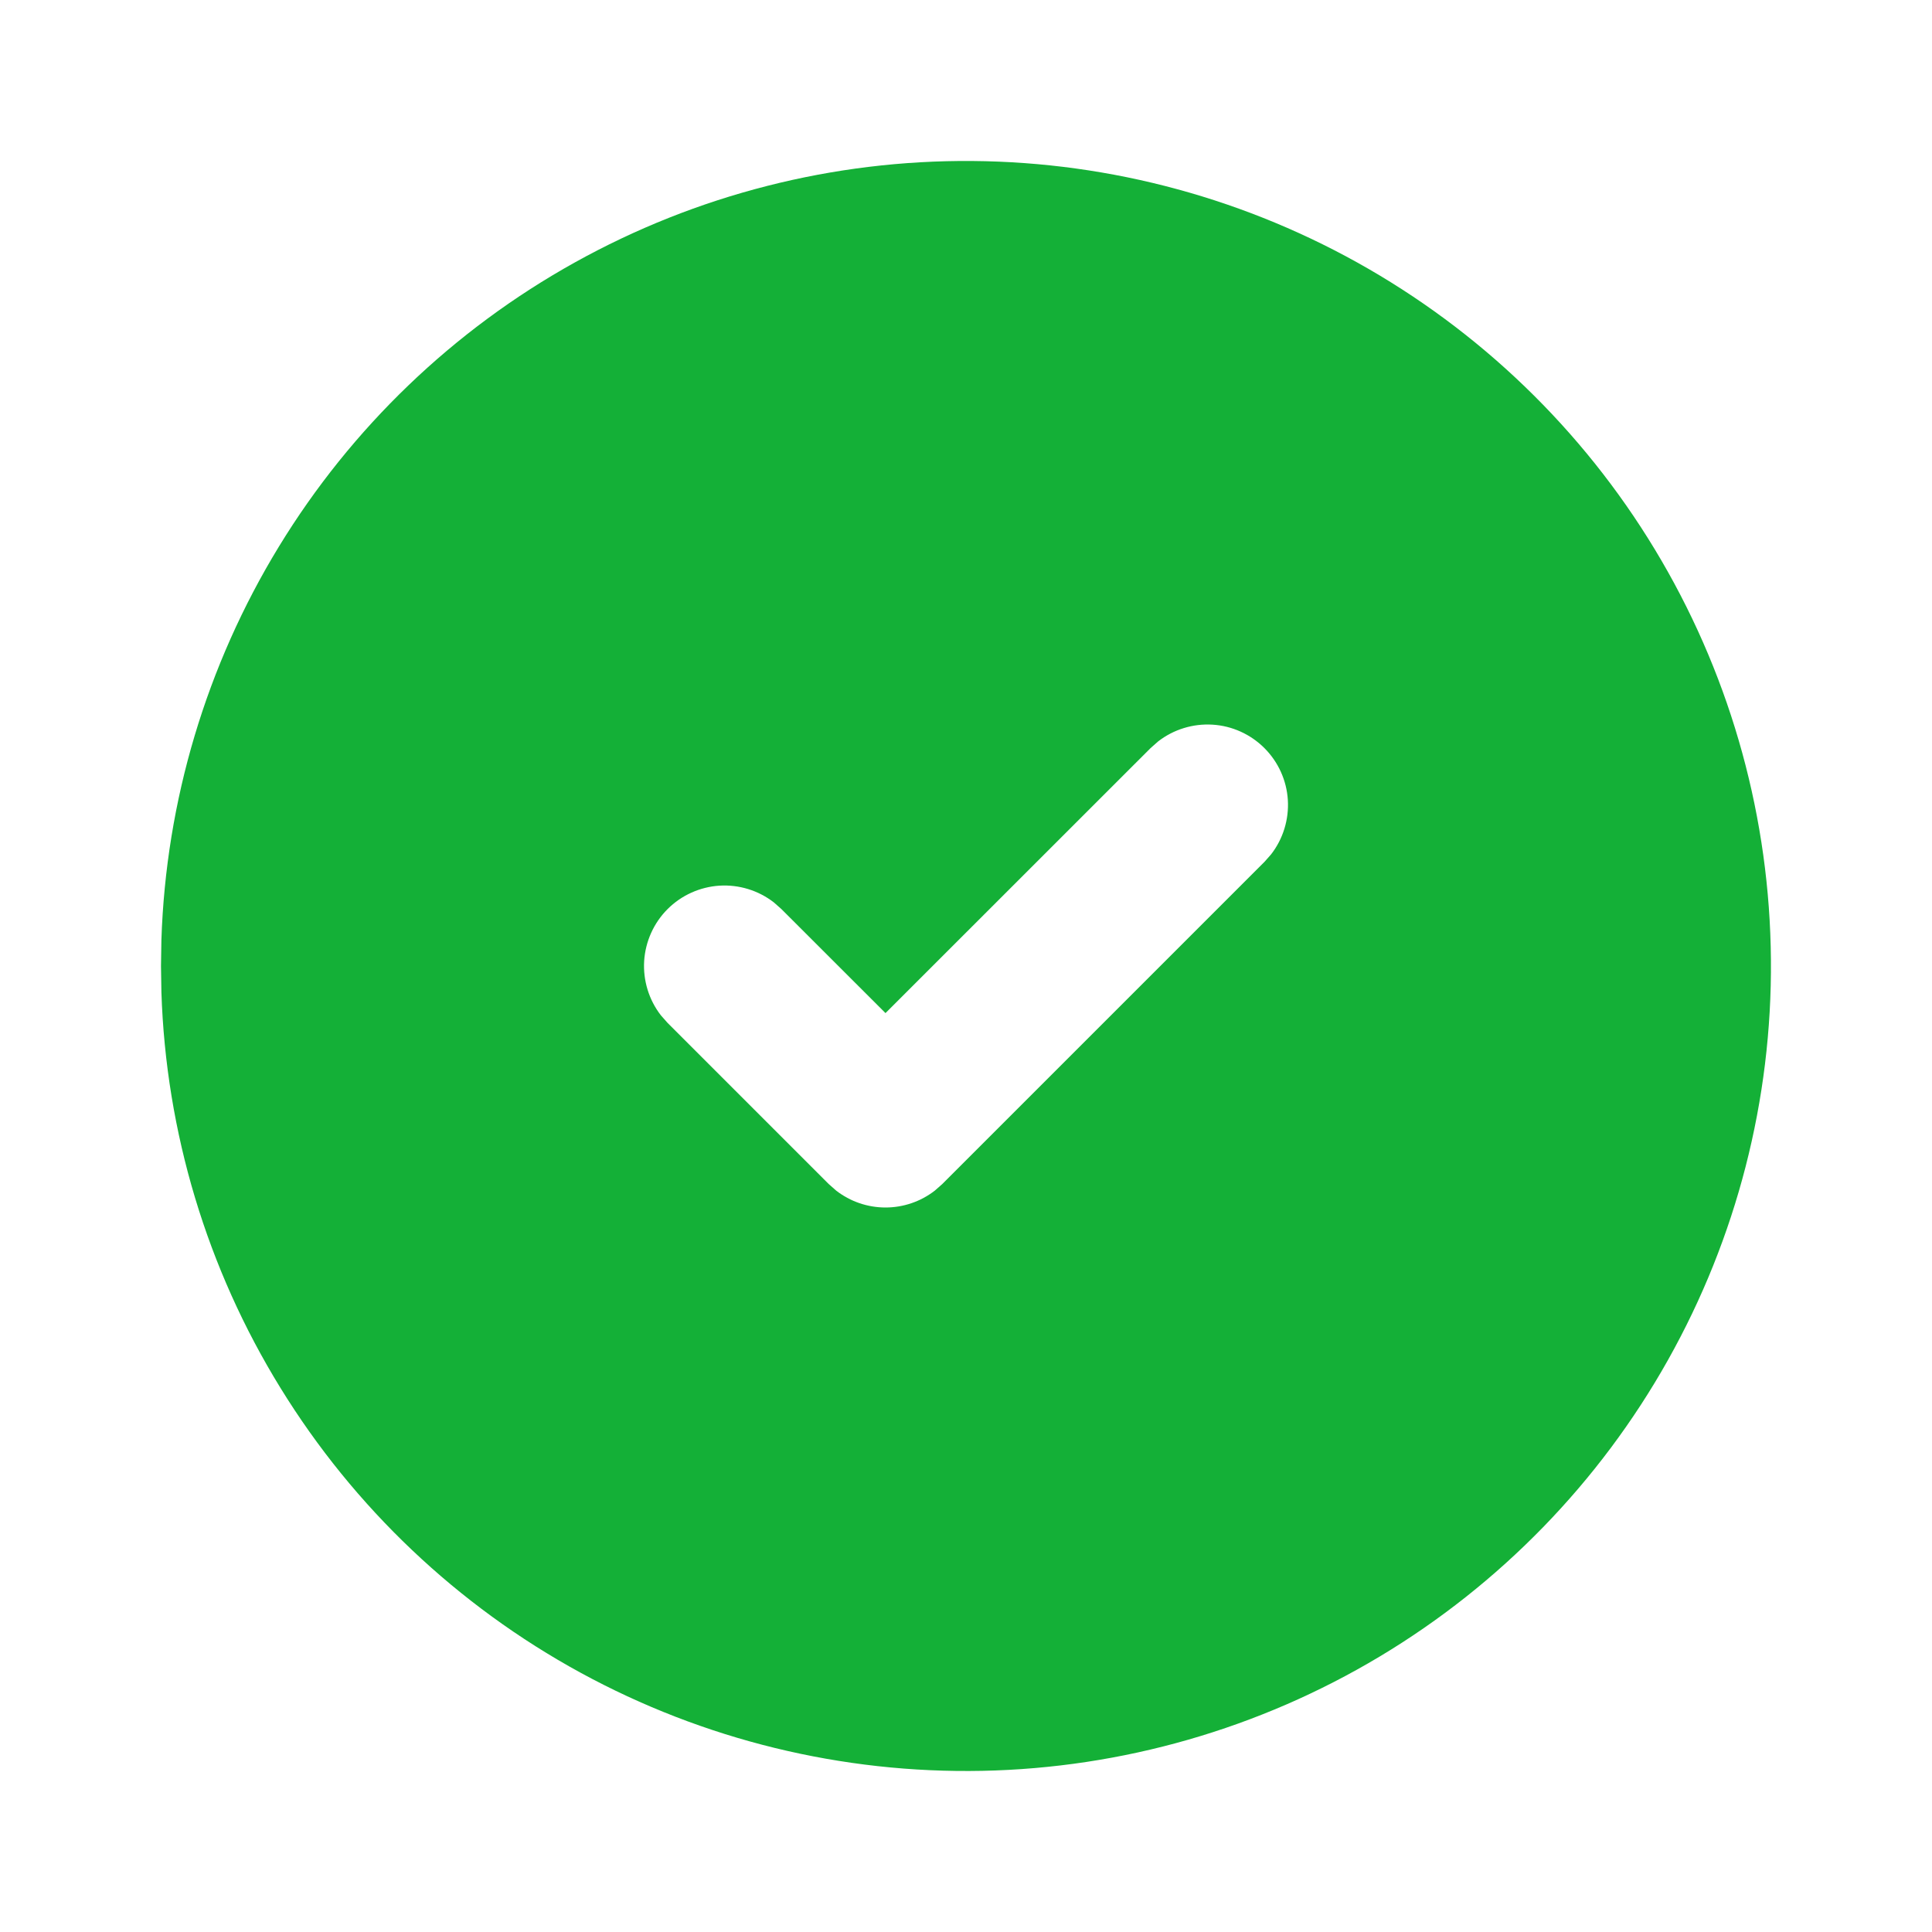 <svg xmlns="http://www.w3.org/2000/svg" width="24" height="24" viewBox="0 0 24 24" fill="none">
  <g clip-path="url(#clip0_924_3879)">
    <path d="M17 3.34C18.508 4.211 19.763 5.46 20.64 6.965C21.517 8.47 21.985 10.178 21.999 11.919C22.014 13.661 21.573 15.376 20.72 16.895C19.868 18.413 18.633 19.683 17.139 20.578C15.645 21.473 13.943 21.963 12.202 21.998C10.461 22.033 8.741 21.613 7.212 20.779C5.683 19.945 4.398 18.726 3.485 17.243C2.571 15.76 2.061 14.065 2.005 12.324L2 12L2.005 11.676C2.061 9.949 2.564 8.266 3.464 6.791C4.364 5.316 5.631 4.099 7.141 3.26C8.651 2.42 10.353 1.986 12.081 2C13.809 2.014 15.504 2.476 17 3.34ZM15.707 9.293C15.535 9.121 15.306 9.017 15.063 9.002C14.82 8.987 14.579 9.061 14.387 9.21L14.293 9.293L11 12.585L9.707 11.293L9.613 11.21C9.421 11.061 9.18 10.987 8.937 11.002C8.694 11.018 8.465 11.121 8.293 11.293C8.121 11.465 8.018 11.694 8.002 11.937C7.987 12.18 8.061 12.421 8.21 12.613L8.293 12.707L10.293 14.707L10.387 14.79C10.562 14.926 10.778 15 11 15C11.222 15 11.438 14.926 11.613 14.79L11.707 14.707L15.707 10.707L15.79 10.613C15.939 10.421 16.013 10.18 15.998 9.937C15.983 9.694 15.879 9.465 15.707 9.293Z" fill="#14B037"/>
  </g>
  <defs>
    <clipPath id="clip0_924_3879">
      <rect width="24" height="24" fill="white"/>
    </clipPath>
  </defs>
</svg>
